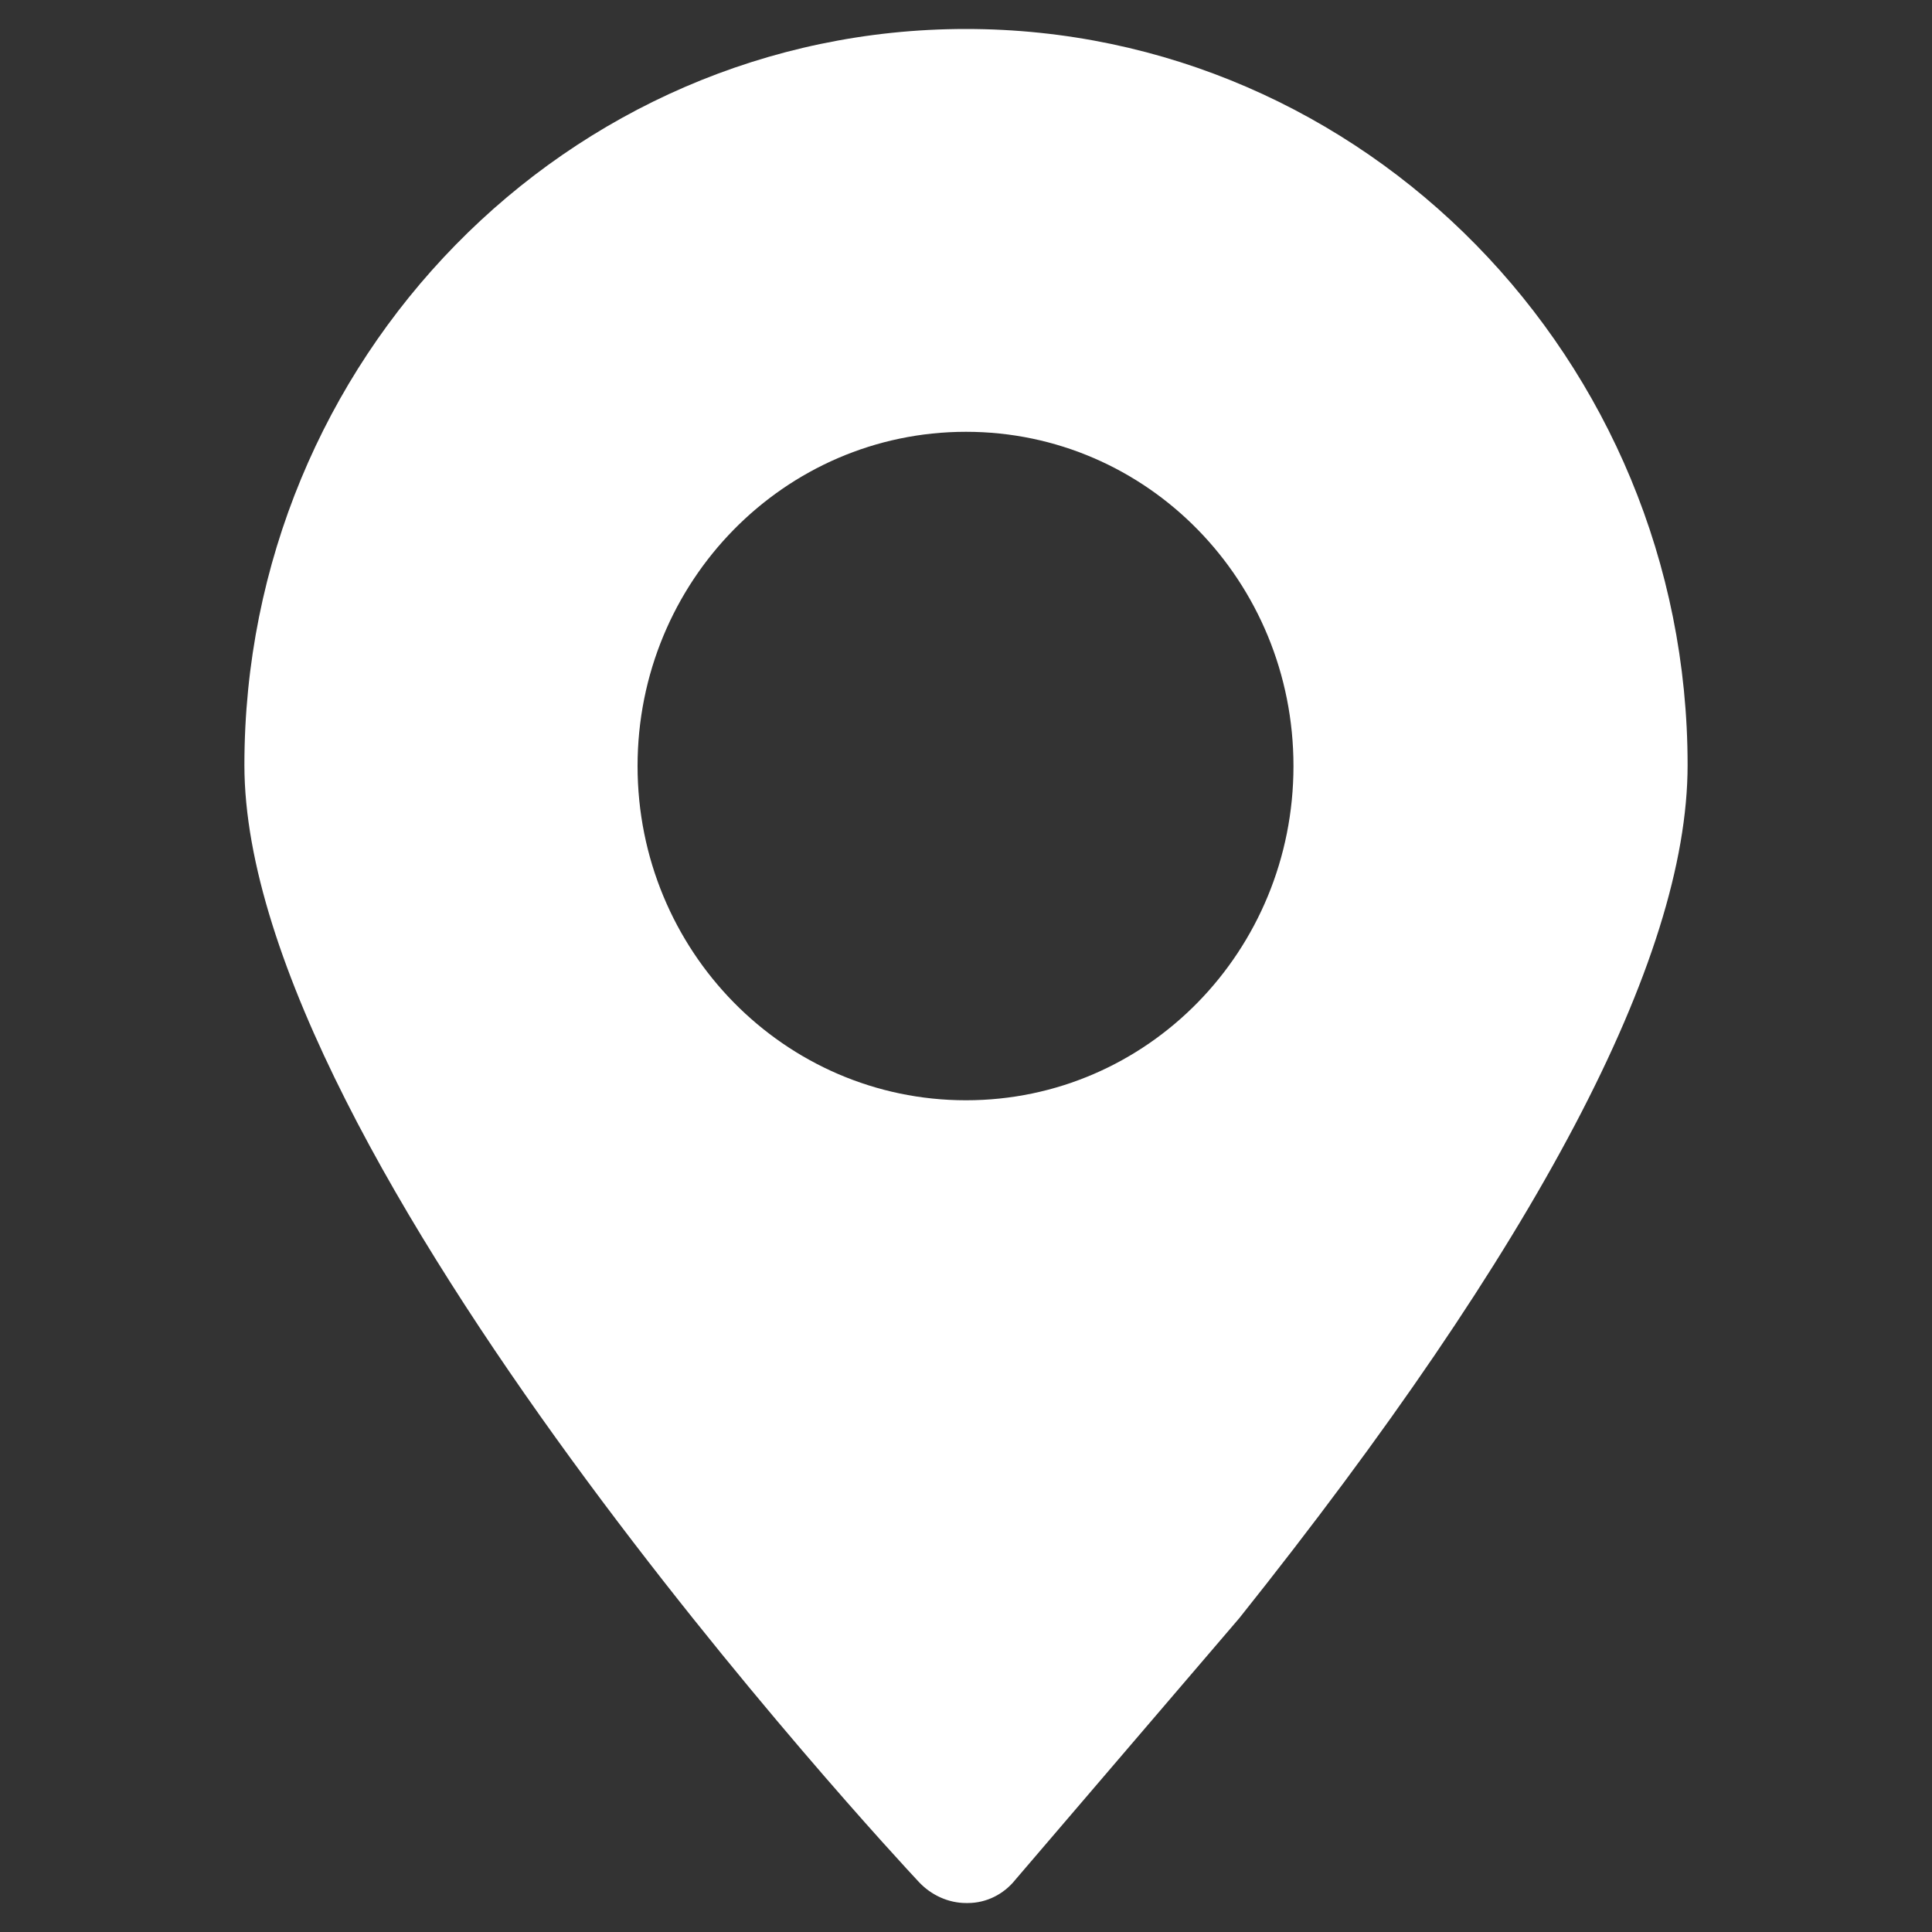 <?xml version="1.0" encoding="utf-8"?>
<!-- Generator: Adobe Illustrator 21.0.0, SVG Export Plug-In . SVG Version: 6.00 Build 0)  -->
<svg version="1.1" id="图层_1" xmlns="http://www.w3.org/2000/svg" xmlns:xlink="http://www.w3.org/1999/xlink" x="0px" y="0px"
	 viewBox="0 0 200 200" style="enable-background:new 0 0 200 200;" xml:space="preserve">
<rect x="0" y="0" width="200" height="200" fill="#333333" stroke="none"/>
<style type="text/css">
	.st0{fill:#FFFFFF;}
</style>
<path class="st0" d="M100,3C58.7,3,25.3,37.2,25.3,79.2c0,40.5,66.9,112.5,69.8,115.6c1.3,1.4,3.1,2.2,4.9,2.2h0.2
	c1.9,0,3.7-0.9,4.9-2.4l23.2-27.1c30.7-38.5,46.4-68.1,46.4-88.3C174.7,37.2,141.2,3,100,3z M100,113.9C81.2,113.9,66,98.4,66,79.3
	S81.2,44.7,100,44.7s33.9,15.5,33.9,34.6S118.8,113.9,100,113.9z"/>
</svg>
